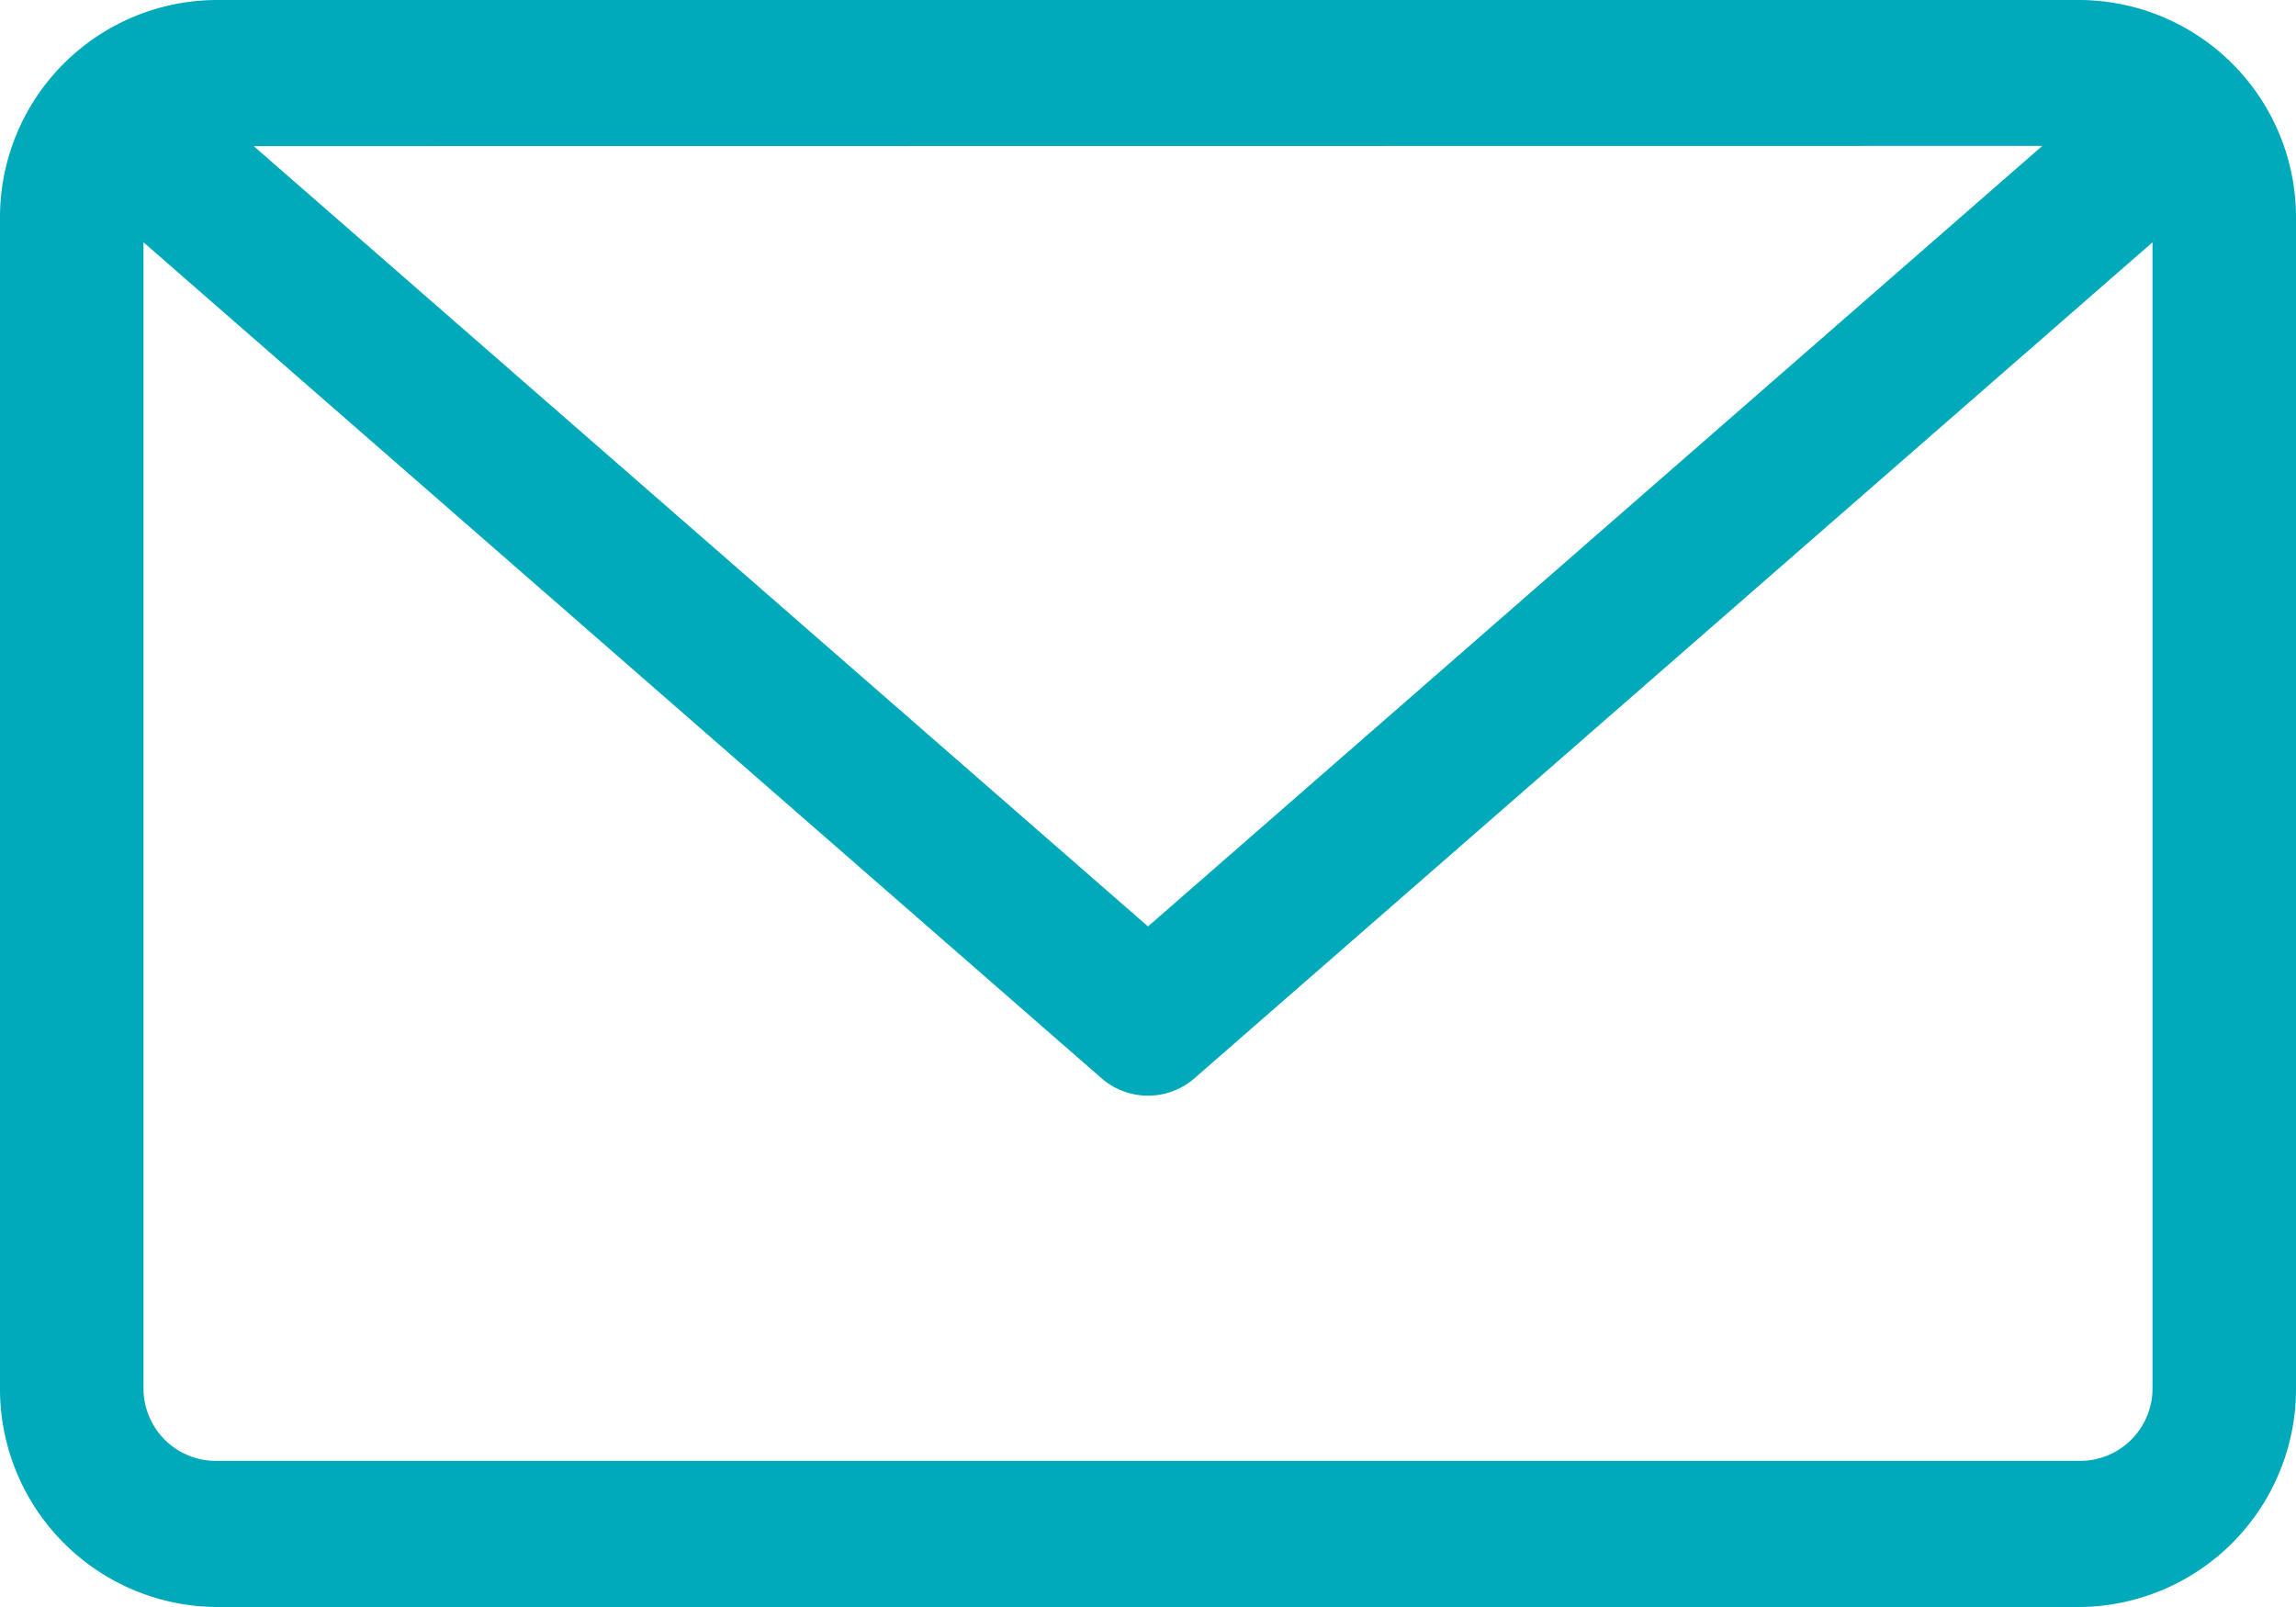 <svg id="email.1" xmlns="http://www.w3.org/2000/svg" width="20" height="14" viewBox="0 0 20 14">
  <path id="Shape" d="M18.125,14H1.875A1.9,1.9,0,0,1,0,12.091V1.909A1.894,1.894,0,0,1,1.875,0h16.25A1.894,1.894,0,0,1,20,1.909V12.091A1.9,1.9,0,0,1,18.125,14ZM1.25,2.111v9.98a.631.631,0,0,0,.625.636h16.25a.631.631,0,0,0,.625-.636V2.111L10.407,9.392a.617.617,0,0,1-.814,0Zm.96-.838L10,8.071l7.79-6.8Z" fill="#00aaba"/>
</svg>
